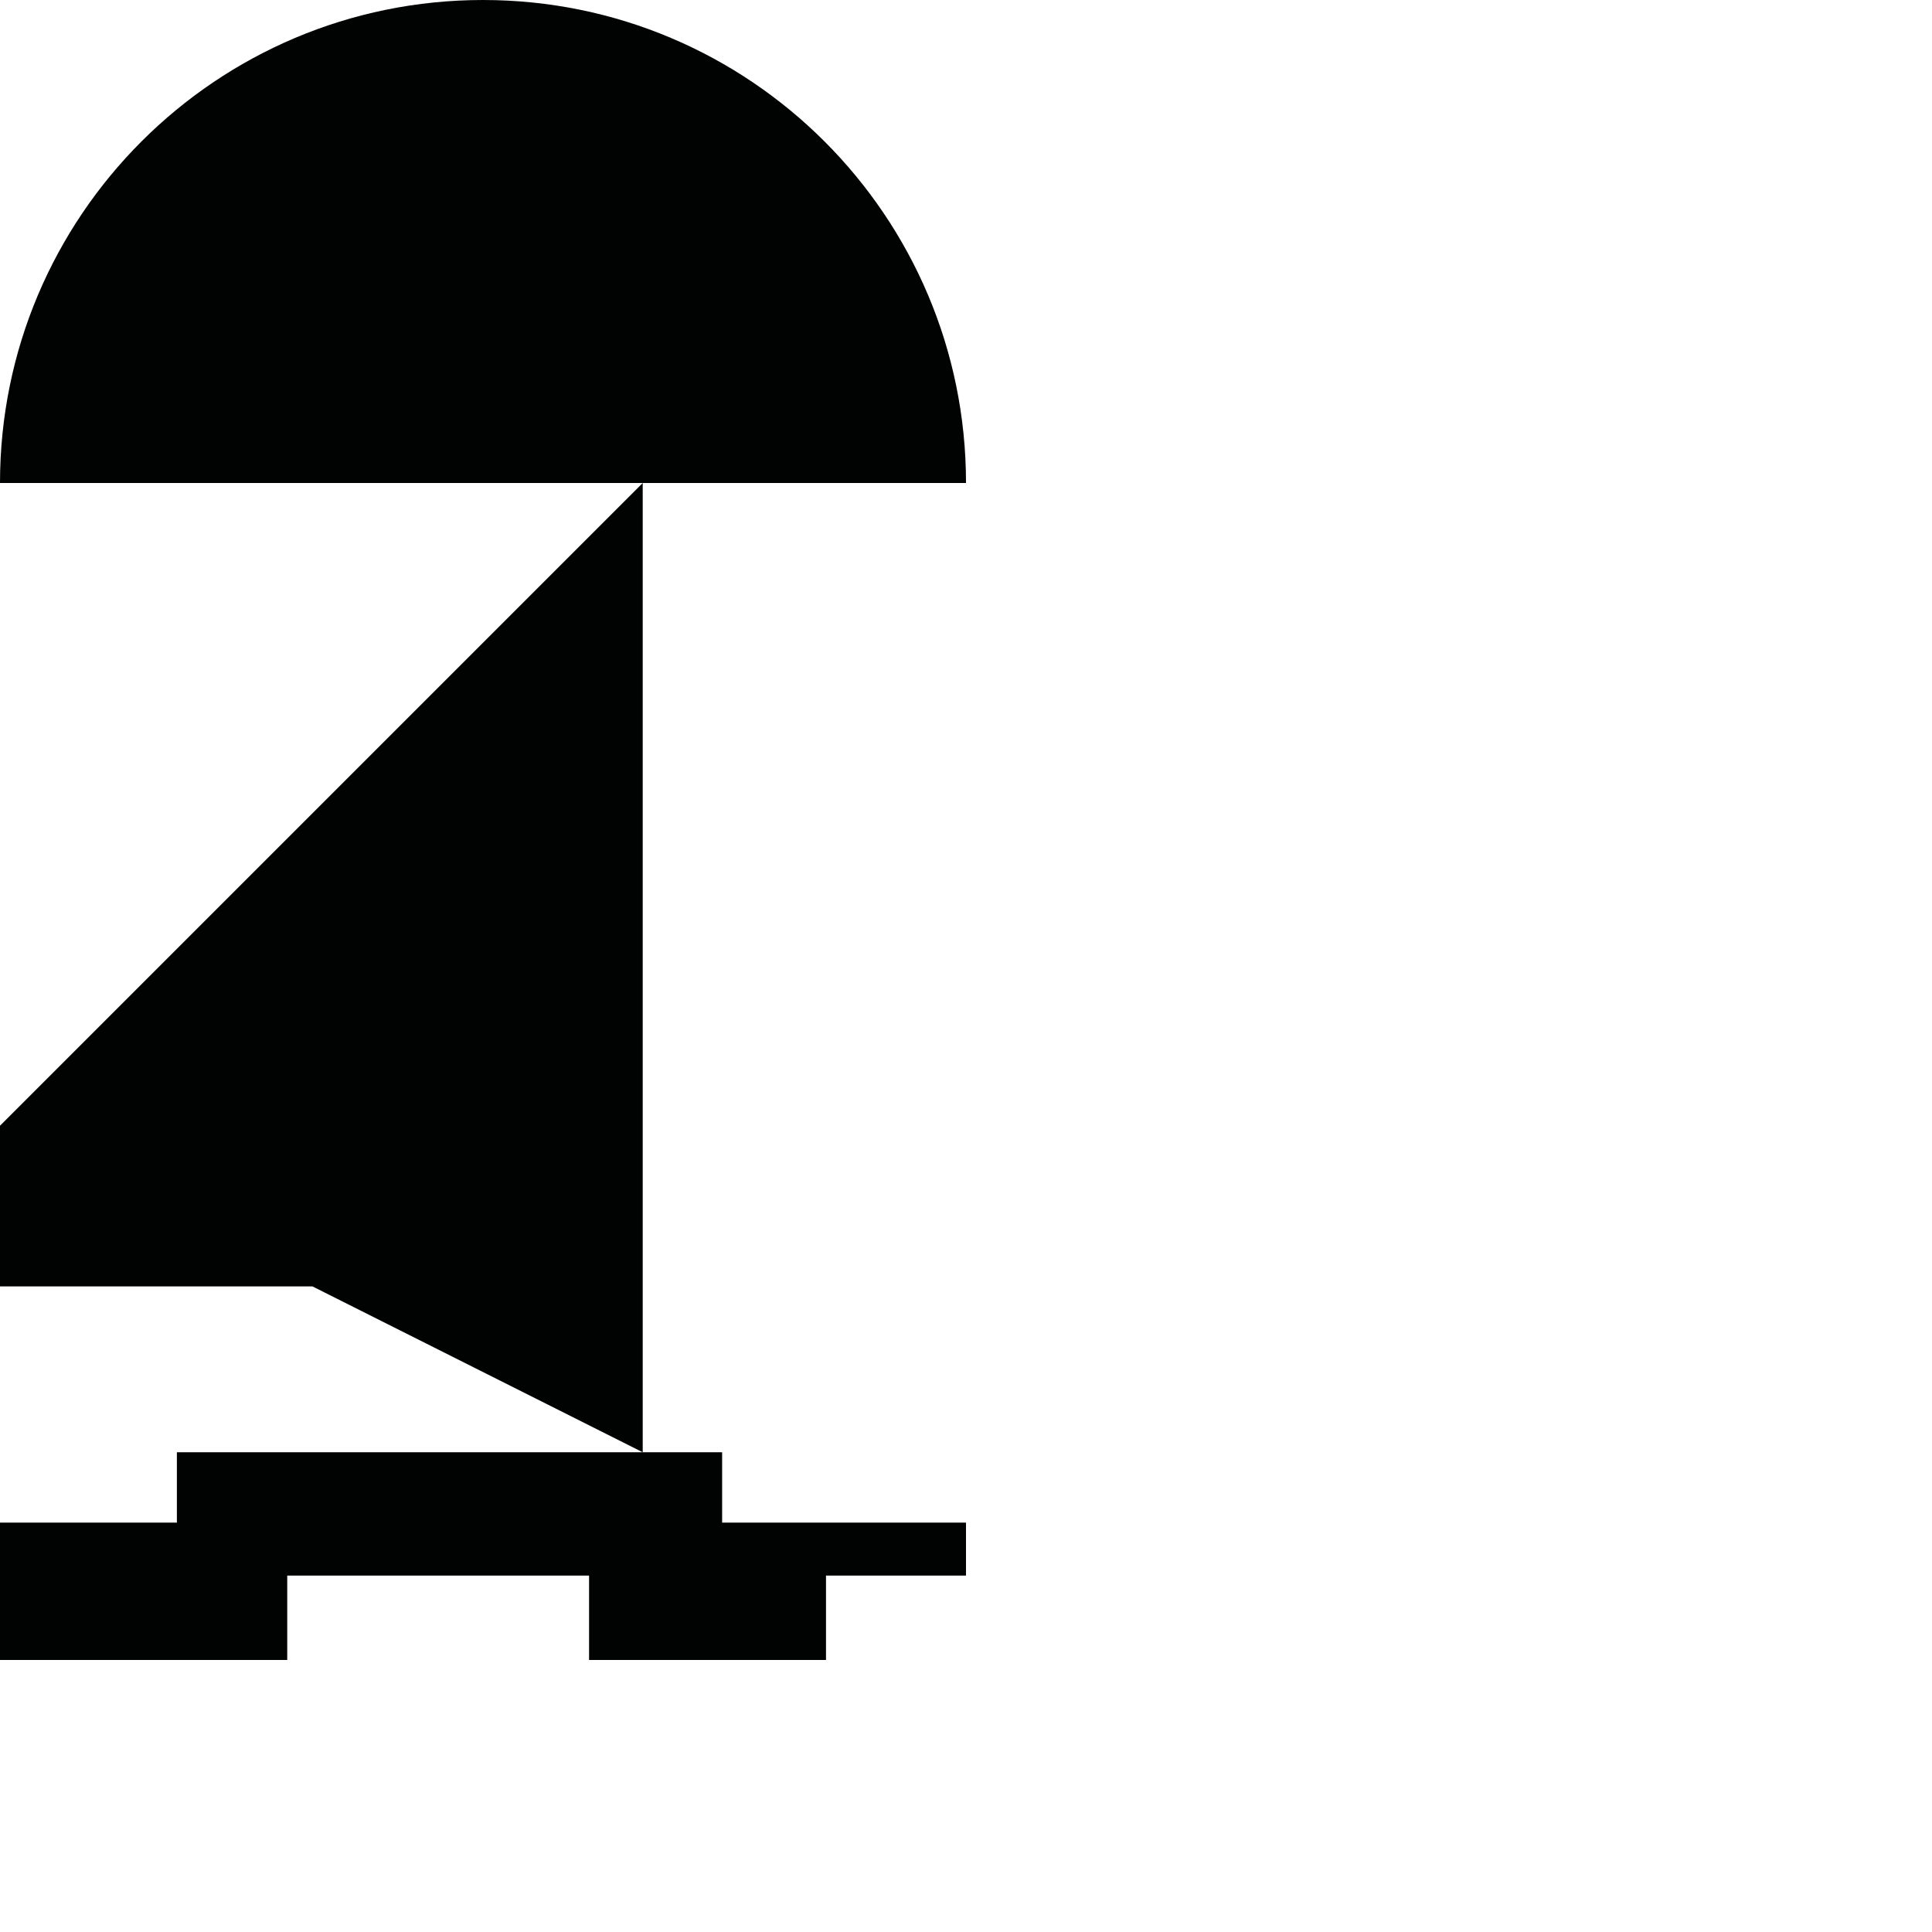 <?xml version="1.0" encoding="utf-8"?>
<!-- Generator: Adobe Illustrator 16.0.0, SVG Export Plug-In . SVG Version: 6.00 Build 0)  -->
<!DOCTYPE svg PUBLIC "-//W3C//DTD SVG 1.1//EN" "http://www.w3.org/Graphics/SVG/1.1/DTD/svg11.dtd">
<svg version="1.1" id="Calque_1" xmlns="http://www.w3.org/2000/svg" xmlns:xlink="http://www.w3.org/1999/xlink" x="0px" y="0px"
	 width="1190.551px" height="1190.551px" viewBox="0 0 1190.551 1190.551" enable-background="new 0 0 1190.551 1190.551"
	 xml:space="preserve">
<g>
	<path fill="#010202" d="M297.64,0C133.258,0,0,133.259,0,297.639h396.059h199.22C595.279,133.259,462.021,0,297.64,0z"/>
	<polygon fill="#010202" points="0,693.697 0,792.712 192.536,792.712 396.059,894.921 396.059,297.639 	"/>
	<polygon fill="#010202" points="445,894.921 396.059,894.921 109,894.921 109,938.28 0,938.28 0,1022.921 177,1022.921 
		177,970.921 363,970.921 363,1022.921 509.003,1022.921 509.003,970.921 595.277,970.921 595.277,938.28 445,938.28 	"/>
</g>
</svg>
